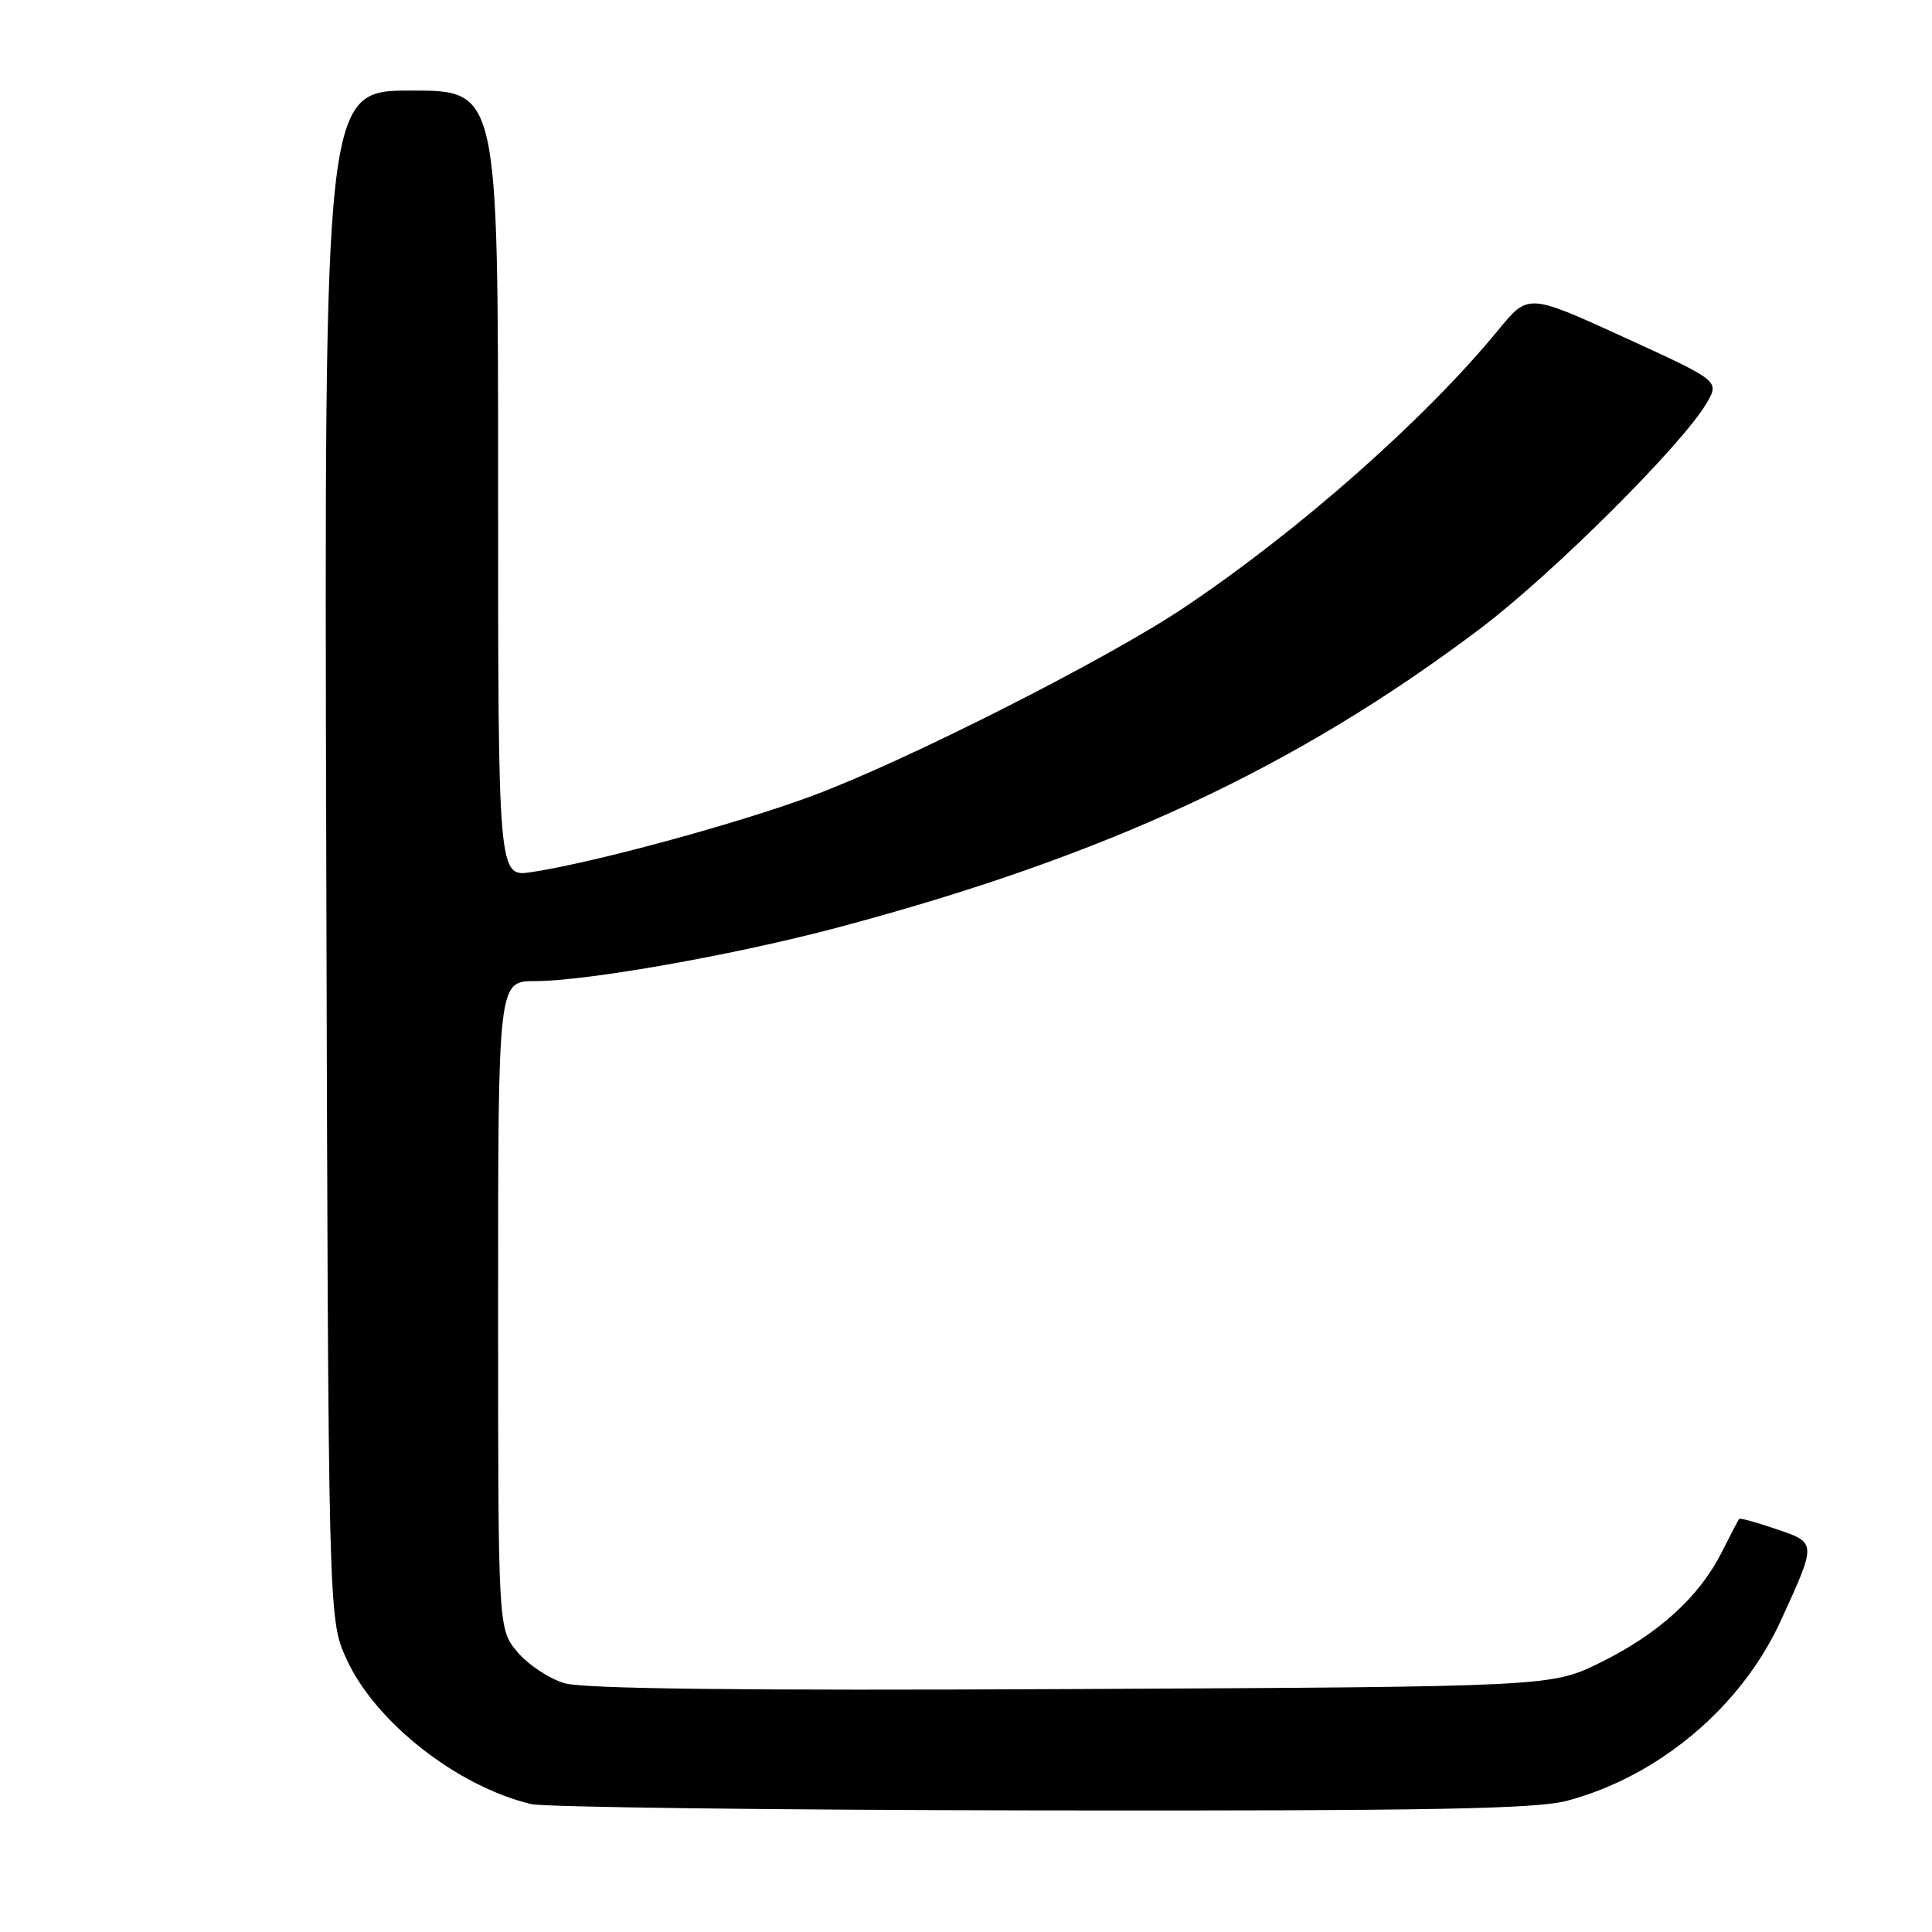 <?xml version="1.0" encoding="UTF-8" standalone="no"?>
<!DOCTYPE svg PUBLIC "-//W3C//DTD SVG 1.1//EN" "http://www.w3.org/Graphics/SVG/1.1/DTD/svg11.dtd" >
<svg xmlns="http://www.w3.org/2000/svg" xmlns:xlink="http://www.w3.org/1999/xlink" version="1.1" viewBox="0 0 256 256">
 <g >
 <path fill="currentColor"
d=" M 207.65 238.61 C 219.82 235.37 230.74 226.16 235.96 214.76 C 240.74 204.32 240.74 204.44 235.36 202.61 C 232.78 201.73 230.57 201.12 230.45 201.25 C 230.34 201.39 229.29 203.39 228.13 205.69 C 225.17 211.58 219.74 216.51 212.09 220.28 C 205.55 223.50 205.55 223.50 142.02 223.81 C 98.59 224.03 77.34 223.78 74.82 223.04 C 72.80 222.45 69.99 220.59 68.57 218.91 C 66.00 215.85 66.00 215.85 66.00 172.92 C 66.00 130.00 66.00 130.00 70.90 130.00 C 77.77 130.00 97.37 126.53 111.00 122.90 C 146.51 113.45 171.60 101.79 196.09 83.33 C 205.69 76.10 223.00 58.85 226.17 53.36 C 227.83 50.47 227.83 50.47 215.17 44.68 C 202.50 38.89 202.50 38.89 198.56 43.69 C 188.88 55.51 172.11 70.33 156.82 80.56 C 146.66 87.36 120.00 100.86 107.66 105.44 C 97.72 109.14 78.57 114.34 70.43 115.56 C 66.00 116.23 66.00 116.23 66.00 64.11 C 66.00 12.00 66.00 12.00 54.48 12.00 C 42.96 12.00 42.96 12.00 43.23 113.25 C 43.50 214.50 43.50 214.50 45.89 219.78 C 49.66 228.14 60.55 236.70 70.38 239.05 C 72.10 239.46 102.52 239.84 138.00 239.89 C 189.69 239.96 203.52 239.70 207.65 238.61 Z "/>
</g>
</svg>